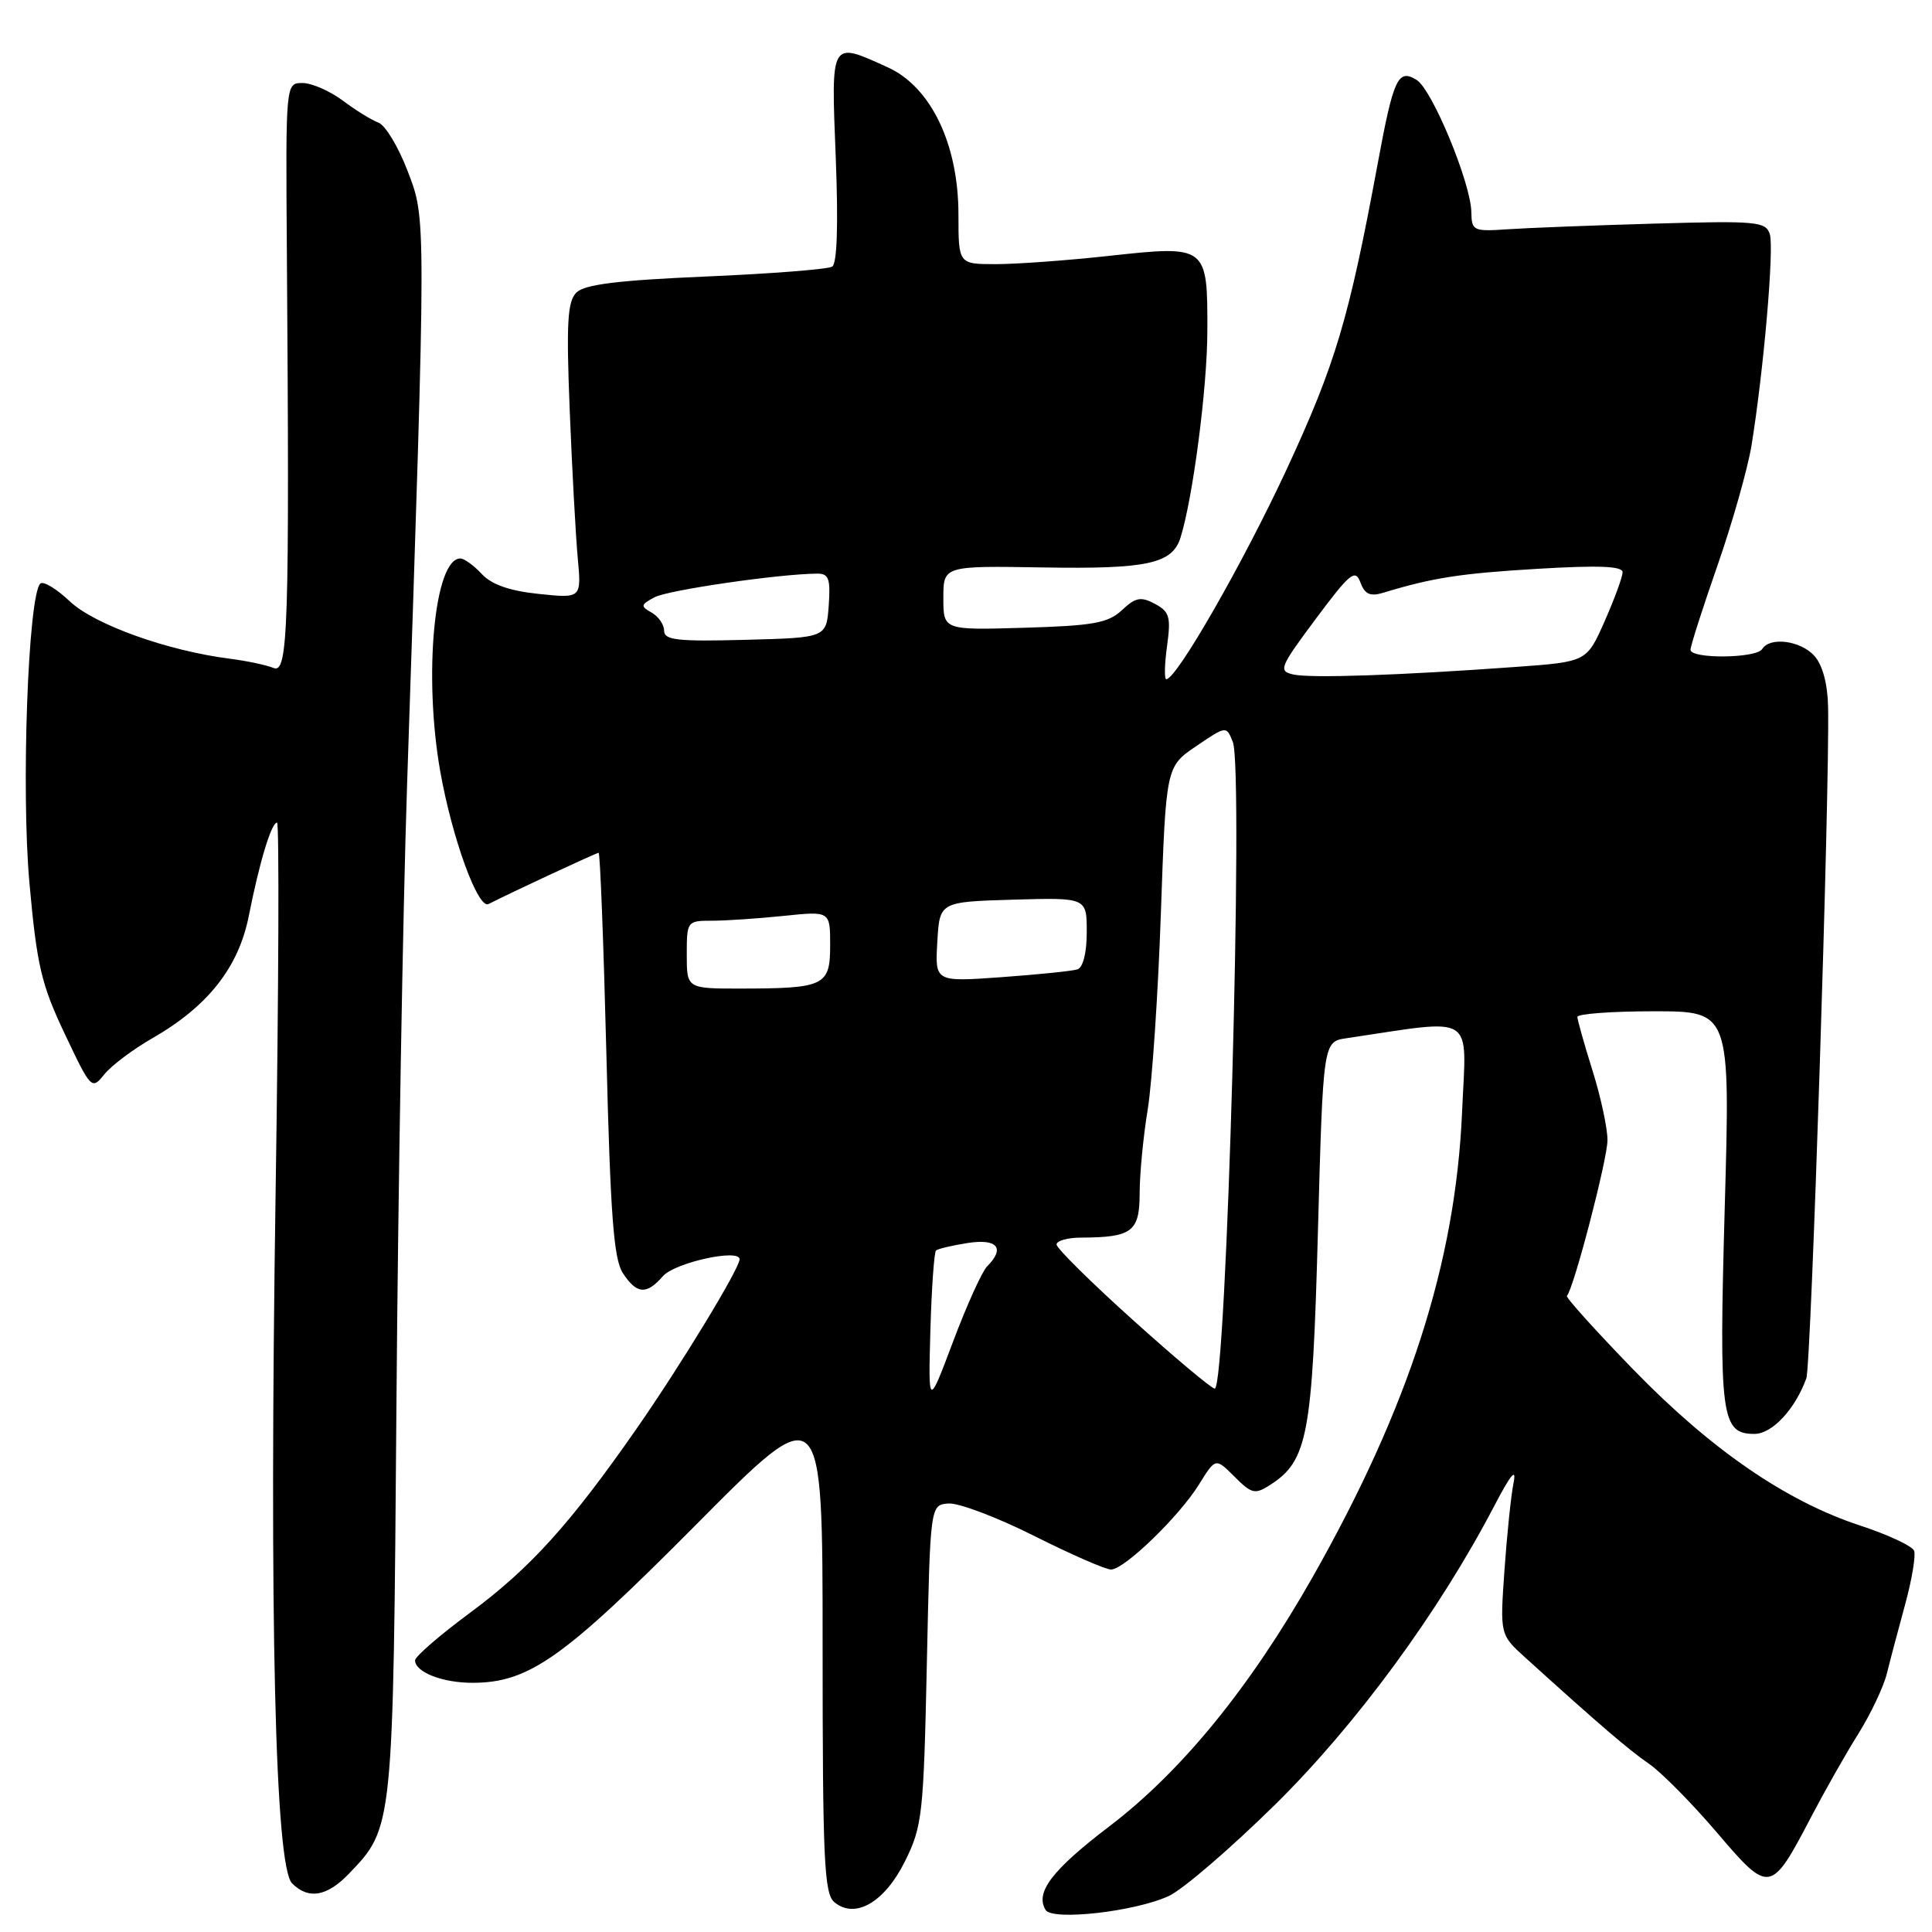 <?xml version="1.0" encoding="UTF-8" standalone="no"?>
<!DOCTYPE svg PUBLIC "-//W3C//DTD SVG 1.1//EN" "http://www.w3.org/Graphics/SVG/1.1/DTD/svg11.dtd" >
<svg xmlns="http://www.w3.org/2000/svg" xmlns:xlink="http://www.w3.org/1999/xlink" version="1.1" viewBox="0 0 256 256">
 <g >
 <path fill="currentColor"
d=" M 154.89 251.22 C 156.76 250.35 163.11 244.88 169.01 239.07 C 179.76 228.46 190.67 213.59 198.02 199.50 C 200.20 195.33 200.97 194.41 200.55 196.50 C 200.22 198.15 199.68 203.35 199.35 208.05 C 198.75 216.60 198.75 216.60 202.12 219.65 C 211.95 228.55 215.78 231.84 218.50 233.71 C 220.15 234.85 224.20 238.95 227.50 242.82 C 234.47 251.00 234.65 250.97 240.02 240.69 C 241.80 237.29 244.59 232.36 246.23 229.75 C 247.87 227.13 249.58 223.53 250.02 221.75 C 250.46 219.96 251.56 215.83 252.45 212.56 C 253.34 209.30 253.87 206.11 253.63 205.49 C 253.39 204.86 250.17 203.35 246.47 202.14 C 236.64 198.91 226.72 192.08 216.39 181.44 C 211.38 176.27 207.44 171.90 207.62 171.71 C 208.51 170.82 213.00 153.61 213.00 151.07 C 213.00 149.48 212.11 145.33 211.01 141.84 C 209.92 138.35 209.02 135.16 209.01 134.75 C 209.01 134.34 213.56 134.00 219.13 134.00 C 229.27 134.00 229.27 134.00 228.54 159.89 C 227.76 187.75 228.05 190.00 232.47 190.00 C 234.82 190.00 237.86 186.74 239.35 182.63 C 239.99 180.87 242.47 104.24 242.23 93.65 C 242.17 90.59 241.49 88.10 240.41 86.90 C 238.57 84.87 234.52 84.35 233.50 86.00 C 232.73 87.25 224.00 87.33 224.00 86.10 C 224.00 85.60 225.61 80.56 227.59 74.89 C 229.56 69.23 231.58 62.09 232.08 59.05 C 233.69 49.16 235.10 32.89 234.51 31.03 C 233.98 29.35 232.76 29.24 219.22 29.63 C 211.12 29.86 202.36 30.20 199.75 30.38 C 195.22 30.69 195.00 30.58 194.96 28.10 C 194.90 24.26 189.78 11.88 187.72 10.60 C 185.24 9.06 184.65 10.32 182.53 21.80 C 178.74 42.24 176.96 48.23 170.52 62.12 C 164.74 74.57 155.90 90.00 154.54 90.00 C 154.26 90.00 154.31 88.02 154.64 85.60 C 155.17 81.75 154.97 81.05 153.03 80.01 C 151.17 79.02 150.47 79.15 148.66 80.85 C 146.82 82.56 144.89 82.91 135.75 83.18 C 125.00 83.50 125.00 83.50 125.00 79.24 C 125.00 74.97 125.00 74.97 138.25 75.19 C 152.00 75.42 155.33 74.70 156.42 71.25 C 158.06 66.02 159.97 51.40 159.98 43.87 C 160.01 32.53 159.96 32.49 146.99 33.90 C 141.45 34.51 134.69 35.00 131.96 35.00 C 127.00 35.00 127.00 35.00 127.00 28.44 C 127.00 19.11 123.36 11.52 117.63 8.92 C 109.98 5.45 110.12 5.21 110.74 20.85 C 111.09 29.76 110.92 34.93 110.27 35.33 C 109.71 35.68 102.18 36.27 93.54 36.64 C 81.85 37.14 77.45 37.69 76.37 38.77 C 75.19 39.96 75.03 42.79 75.49 54.36 C 75.80 62.14 76.28 70.93 76.55 73.89 C 77.05 79.29 77.05 79.29 71.41 78.70 C 67.53 78.30 65.16 77.47 63.84 76.06 C 62.79 74.93 61.51 74.00 61.00 74.00 C 57.55 74.00 56.09 89.53 58.34 102.24 C 59.92 111.11 63.34 120.50 64.73 119.79 C 67.76 118.24 79.03 113.00 79.32 113.00 C 79.52 113.00 79.98 125.01 80.35 139.69 C 80.88 161.01 81.32 166.84 82.53 168.69 C 84.37 171.50 85.66 171.60 87.84 169.10 C 89.41 167.30 98.00 165.41 98.00 166.86 C 98.00 168.08 90.19 180.92 84.37 189.28 C 75.57 201.92 70.27 207.79 62.31 213.68 C 58.29 216.65 55.00 219.50 55.00 220.00 C 55.00 221.58 58.68 223.00 62.68 222.98 C 70.13 222.94 74.67 219.72 92.25 202.01 C 109.00 185.13 109.00 185.13 109.00 217.94 C 109.00 246.45 109.20 250.93 110.56 252.05 C 113.32 254.34 117.22 252.07 119.93 246.60 C 122.21 241.99 122.38 240.45 122.81 220.56 C 123.26 199.42 123.26 199.42 125.66 199.22 C 126.99 199.11 132.10 201.04 137.02 203.51 C 141.94 205.98 146.53 207.99 147.23 207.97 C 149.01 207.94 156.29 200.89 158.89 196.67 C 161.07 193.16 161.07 193.16 163.58 195.67 C 165.86 197.95 166.29 198.05 168.30 196.76 C 173.27 193.56 173.90 190.24 174.63 163.24 C 175.32 138.03 175.32 138.03 178.41 137.57 C 195.78 135.00 194.31 134.06 193.73 147.40 C 192.86 167.31 186.69 186.48 173.88 209.06 C 165.59 223.65 156.56 234.72 146.98 242.01 C 139.41 247.78 137.12 250.77 138.55 253.08 C 139.45 254.54 150.43 253.30 154.89 251.22 Z  M 46.26 248.25 C 52.12 242.13 52.10 242.36 52.53 186.12 C 52.75 157.73 53.38 120.78 53.94 104.00 C 56.48 27.89 56.48 29.13 54.02 22.68 C 52.80 19.48 51.06 16.59 50.15 16.25 C 49.24 15.92 47.11 14.60 45.41 13.32 C 43.70 12.05 41.31 11.00 40.08 11.00 C 37.85 11.00 37.85 11.00 38.01 33.25 C 38.37 83.42 38.18 89.29 36.25 88.51 C 35.29 88.12 32.70 87.57 30.50 87.29 C 22.20 86.24 12.53 82.77 9.26 79.69 C 7.49 78.01 5.72 76.95 5.34 77.33 C 3.72 78.95 2.79 104.69 3.90 117.00 C 4.89 127.95 5.47 130.43 8.58 136.99 C 12.06 144.34 12.16 144.44 13.81 142.37 C 14.74 141.21 17.61 139.05 20.19 137.57 C 27.55 133.35 31.62 128.18 32.97 121.35 C 34.38 114.23 35.96 109.00 36.71 109.00 C 37.01 109.00 36.93 131.05 36.52 157.99 C 35.67 214.44 36.45 247.30 38.70 249.55 C 40.87 251.73 43.33 251.31 46.26 248.25 Z  M 123.28 176.30 C 123.44 170.69 123.78 165.92 124.03 165.69 C 124.29 165.47 126.19 165.02 128.25 164.70 C 132.17 164.10 133.22 165.38 130.79 167.81 C 130.13 168.47 128.10 172.95 126.29 177.76 C 123.00 186.50 123.00 186.50 123.28 176.30 Z  M 150.11 174.90 C 144.55 169.90 140.00 165.40 140.00 164.90 C 140.00 164.41 141.46 163.99 143.25 163.99 C 150.01 163.96 151.00 163.21 151.01 158.13 C 151.01 155.59 151.49 150.57 152.08 147.00 C 152.66 143.43 153.45 131.75 153.82 121.05 C 154.50 101.59 154.50 101.59 158.50 98.87 C 162.50 96.16 162.50 96.16 163.36 98.33 C 164.81 102.02 162.52 184.00 160.96 184.00 C 160.55 184.00 155.67 179.91 150.11 174.90 Z  M 91.00 126.50 C 91.00 122.06 91.05 122.00 94.35 122.00 C 96.20 122.00 100.47 121.71 103.85 121.36 C 110.00 120.72 110.00 120.72 110.00 125.24 C 110.00 130.62 109.28 130.97 98.25 130.99 C 91.00 131.00 91.00 131.00 91.00 126.50 Z  M 124.20 124.81 C 124.50 119.50 124.50 119.50 134.25 119.21 C 144.00 118.93 144.00 118.93 144.00 123.50 C 144.00 126.27 143.51 128.22 142.75 128.45 C 142.06 128.67 137.54 129.13 132.70 129.48 C 123.89 130.11 123.89 130.11 124.20 124.81 Z  M 171.36 89.37 C 169.36 88.92 169.56 88.43 174.35 82.00 C 178.89 75.91 179.58 75.35 180.26 77.17 C 180.84 78.74 181.55 79.07 183.26 78.55 C 189.83 76.55 193.50 75.98 203.75 75.37 C 211.81 74.89 215.00 75.01 215.00 75.82 C 215.00 76.44 213.93 79.36 212.62 82.32 C 210.25 87.69 210.25 87.69 200.87 88.37 C 185.41 89.49 173.63 89.89 171.36 89.37 Z  M 88.00 83.58 C 88.00 82.77 87.25 81.68 86.34 81.17 C 84.84 80.33 84.88 80.13 86.73 79.14 C 88.53 78.18 103.33 76.03 108.31 76.01 C 109.82 76.00 110.06 76.70 109.81 80.25 C 109.50 84.50 109.50 84.50 98.75 84.78 C 89.78 85.02 88.00 84.82 88.00 83.58 Z "/>
</g>
</svg>